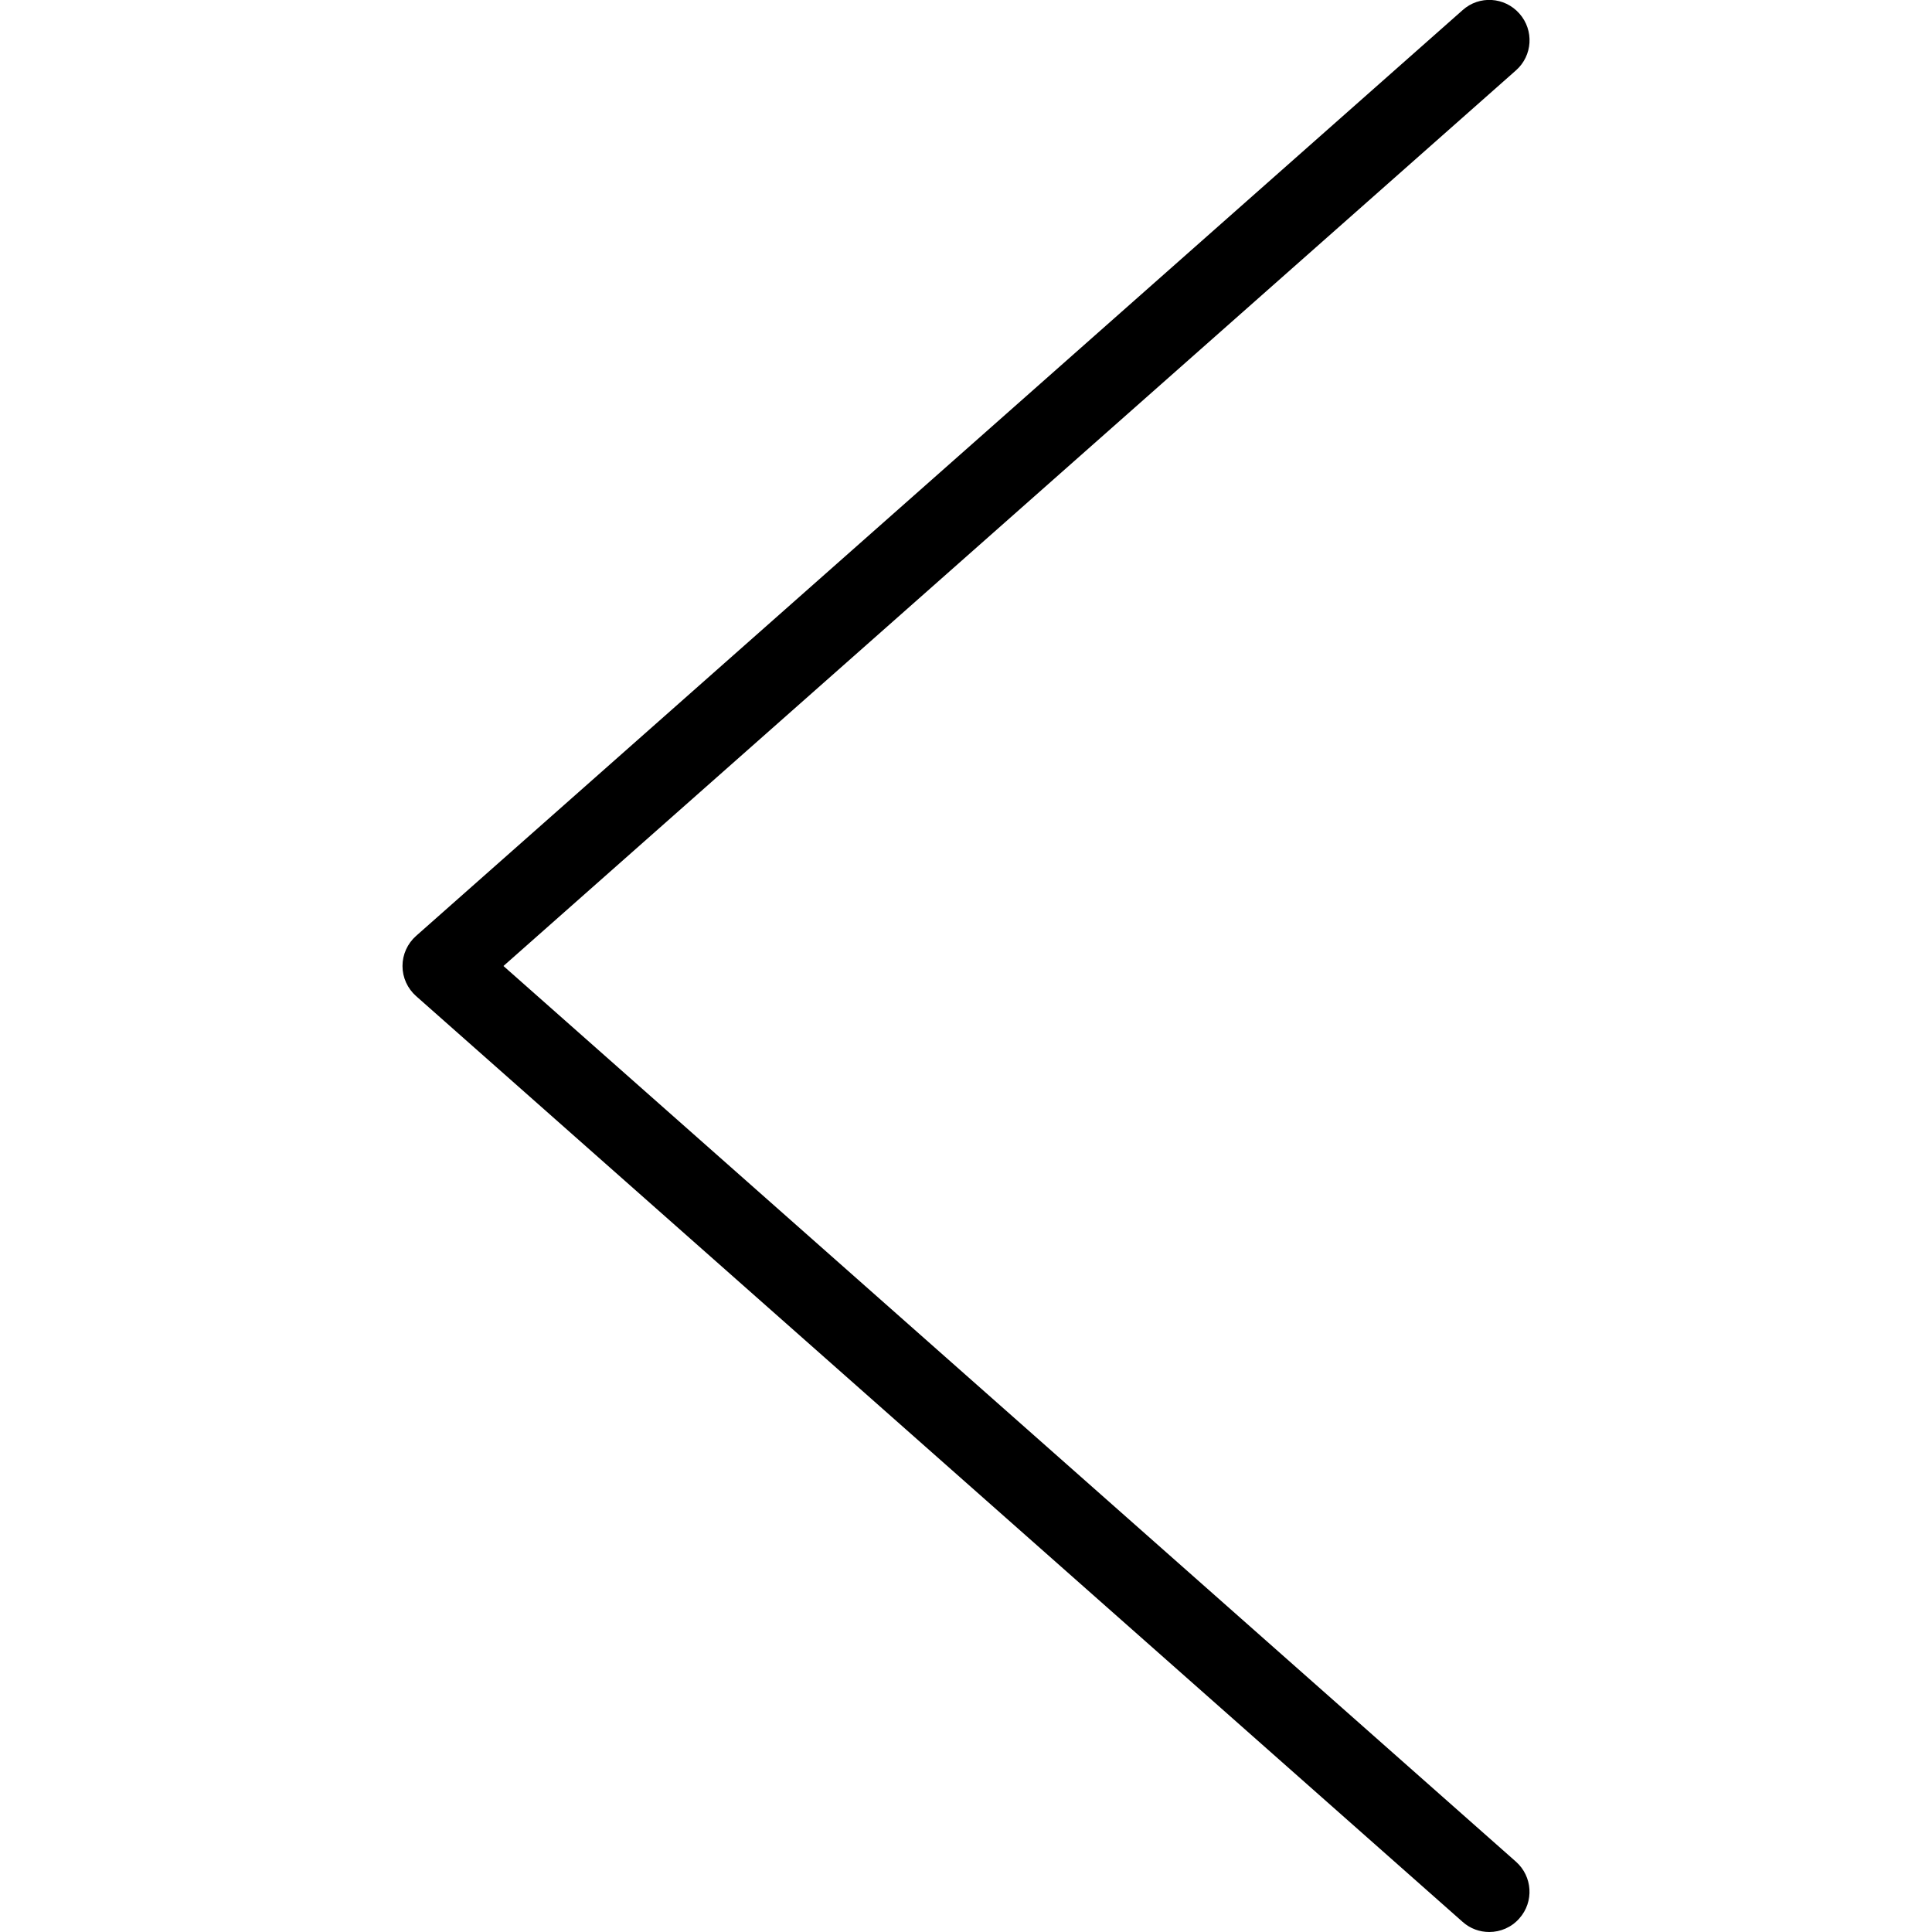 <!-- Generated by IcoMoon.io -->
<svg version="1.1" xmlns="http://www.w3.org/2000/svg" width="24" height="24" viewBox="0 0 24 24">
<title>chevron-gauche</title>
<path d="M18.5 24c-0.118 0-0.236-0.041-0.331-0.126l-13-11.5c-0.107-0.095-0.169-0.23-0.169-0.374s0.062-0.279 0.169-0.374l13-11.5c0.206-0.185 0.522-0.166 0.706 0.043 0.183 0.207 0.164 0.522-0.043 0.705l-12.578 11.126 12.577 11.126c0.207 0.183 0.227 0.498 0.043 0.705-0.098 0.112-0.236 0.169-0.374 0.169z"></path>
</svg>
